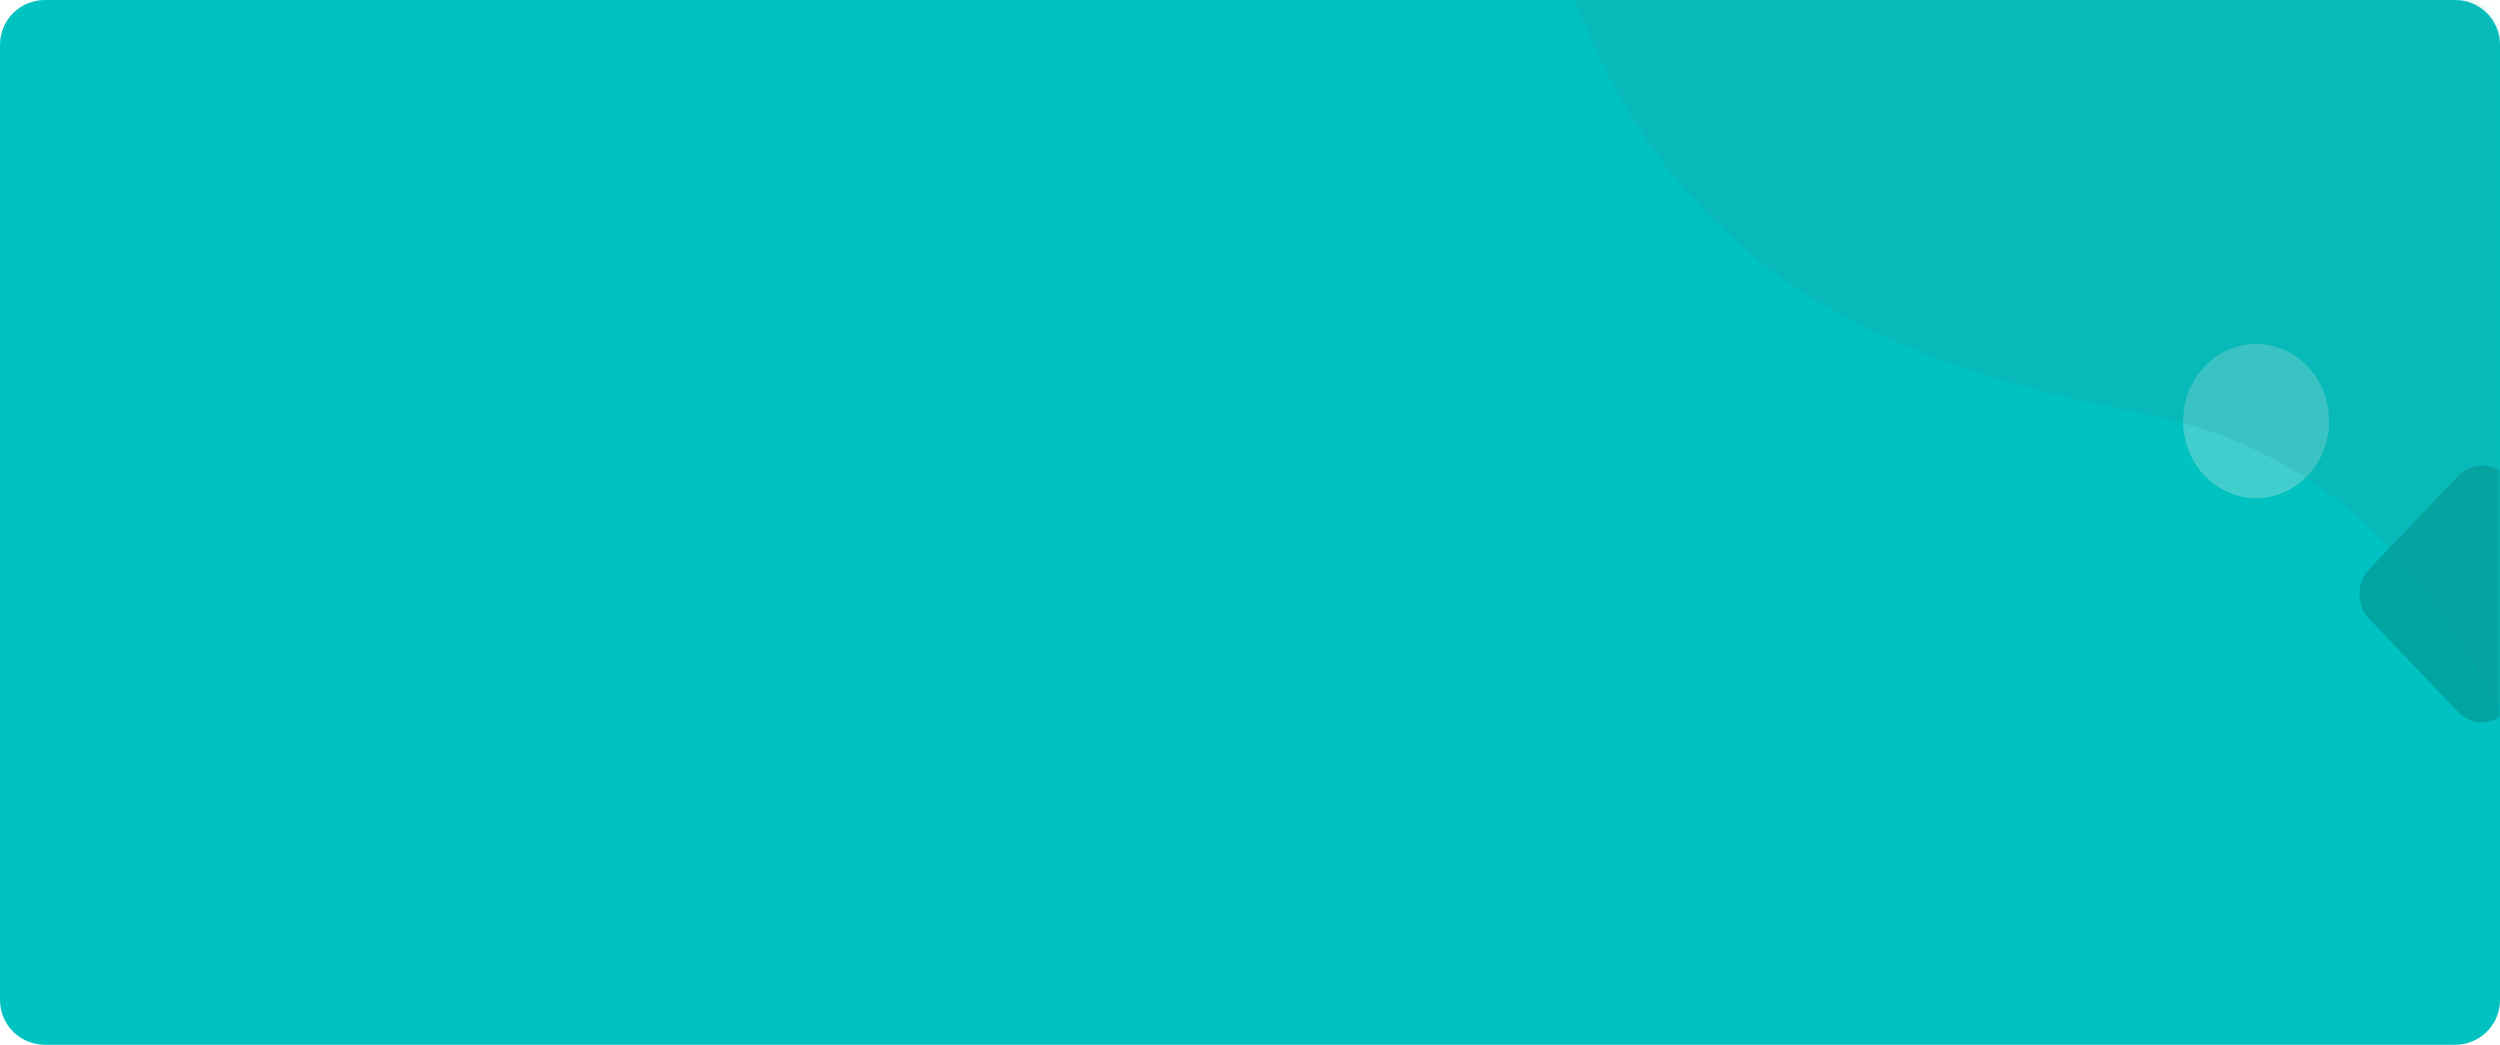 <svg xmlns="http://www.w3.org/2000/svg" xmlns:xlink="http://www.w3.org/1999/xlink" width="335" height="140" viewBox="0 0 335 140">
    <defs>
        <path id="x1o51wxpta" d="M6 0h323c3.314 0 6 2.686 6 6v128c0 3.314-2.686 6-6 6H6c-3.314 0-6-2.686-6-6V6c0-3.314 2.686-6 6-6z"/>
    </defs>
    <g fill="none" fill-rule="evenodd">
        <g>
            <g transform="translate(-20, -200) translate(20, 200)">
                <mask id="rj86fqjjnb" fill="#fff">
                    <use xlink:href="#x1o51wxpta"/>
                </mask>
                <use fill="#00C2C0" xlink:href="#x1o51wxpta"/>
                <g mask="url(#rj86fqjjnb)">
                    <g>
                        <g>
                            <path fill="#009792" d="M182.031 245.405l-11.891 12.468c-1.764 1.85-4.623 1.85-6.387 0l-11.891-12.468c-1.764-1.85-1.764-4.847 0-6.697l11.891-12.468c1.764-1.85 4.623-1.85 6.387 0l11.891 12.468c1.764 1.85 1.764 4.848 0 6.697" opacity=".698" transform="translate(-75.189, 0) translate(240.82, -162.462)"/>
                            <path fill="#98DFDF" d="M136.689 229.211c-5.402 0-9.78-4.621-9.78-10.322 0-5.7 4.378-10.322 9.78-10.322 5.401 0 9.78 4.622 9.78 10.322 0 5.7-4.379 10.322-9.78 10.322" opacity=".433" transform="translate(-75.189, 0) translate(240.82, -162.462)"/>
                            <path fill="#20A4A4" d="M49.436 218.86c81.208 43.562 115.308 8.567 140.531-22.086 35.995-43.742 88.57-2.037 70.539-47.953C242.474 102.905 126.25 30.9 67.785 78.257 9.318 125.614-11.631 186.102 49.436 218.86z" opacity=".248" transform="translate(-75.189, 0) translate(240.82, -162.462) translate(138.382, 151.031) rotate(-298) translate(-138.382, -151.031)"/>
                        </g>
                    </g>
                </g>
            </g>
        </g>
    </g>
</svg>
